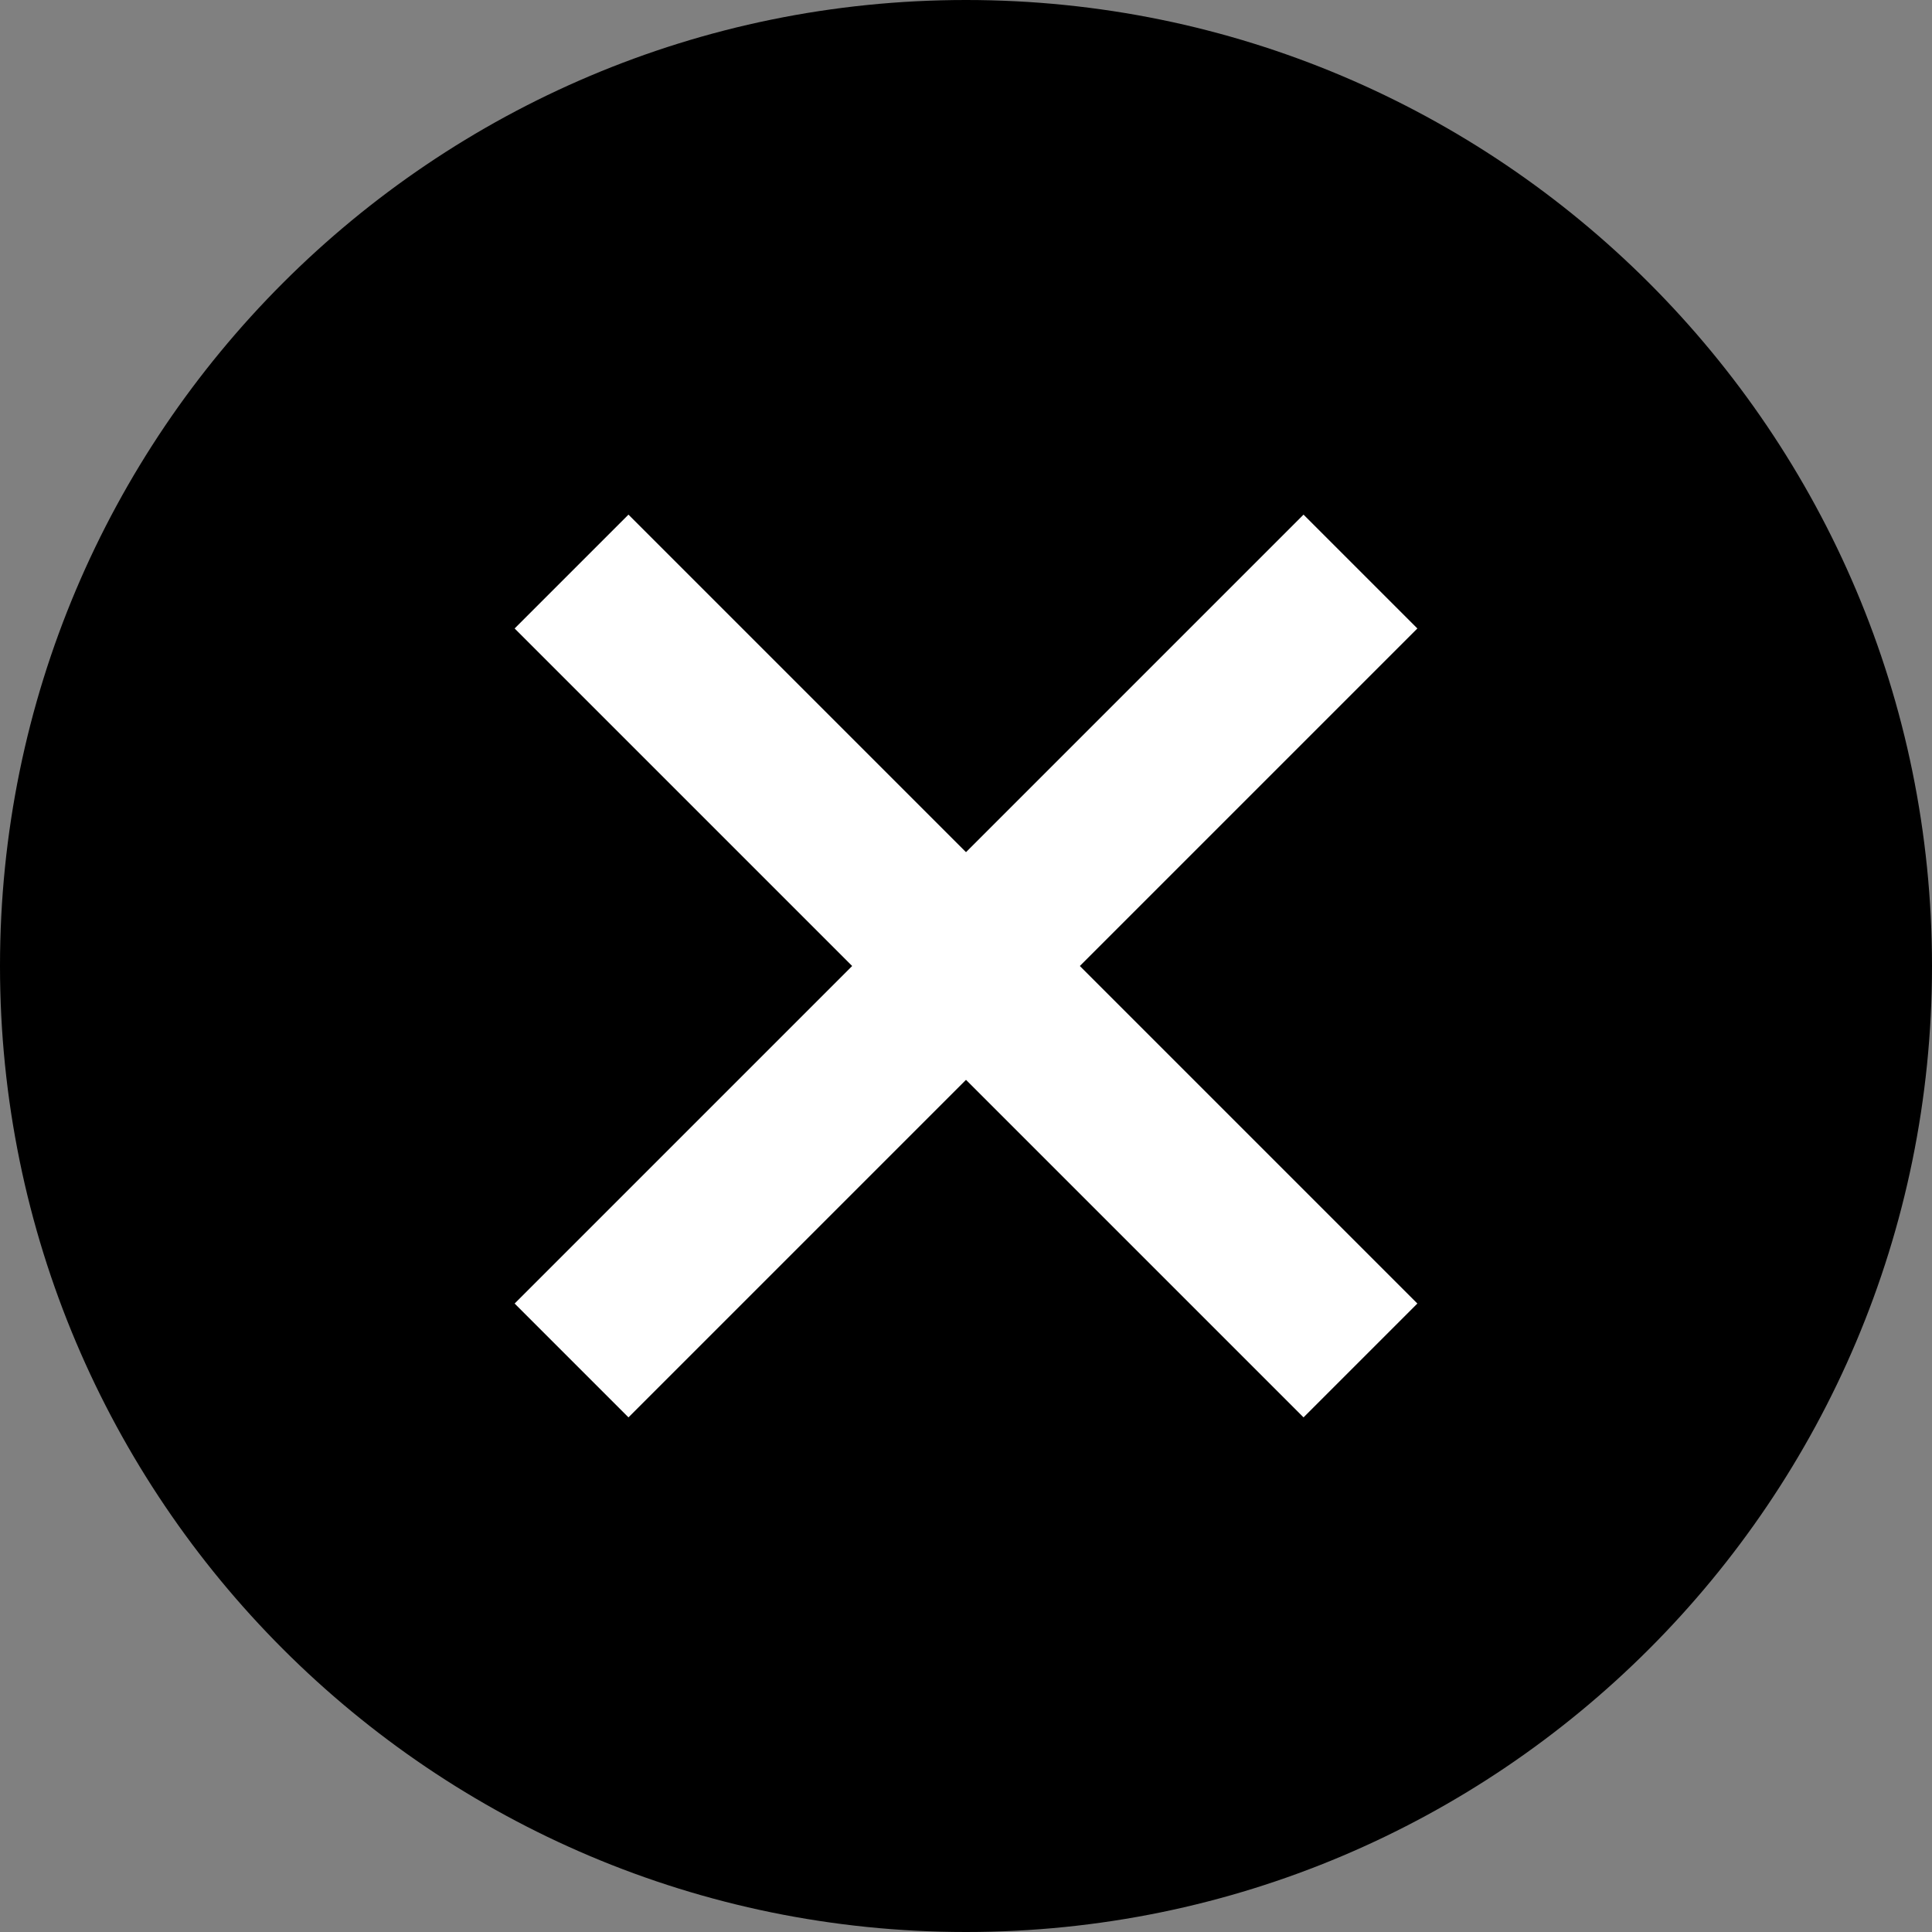 <svg width="24" height="24" viewBox="0 0 24 24" fill="none" xmlns="http://www.w3.org/2000/svg">
<rect x="0" y="0" width="24" height="24" fill="#808080" stroke="none"/>
<path d="M12 24C18.627 24 24 18.627 24 12C24 5.373 18.627 0 12 0C5.373 0 0 5.373 0 12C0 18.627 5.373 24 12 24Z" fill="black"/>
<path d="M16.9 7.1L7.1 16.9" stroke="white" stroke-width="2" stroke-miterlimit="10"/>
<path d="M16.9 16.9L7.1 7.1" stroke="white" stroke-width="2" stroke-miterlimit="10"/>
</svg>
